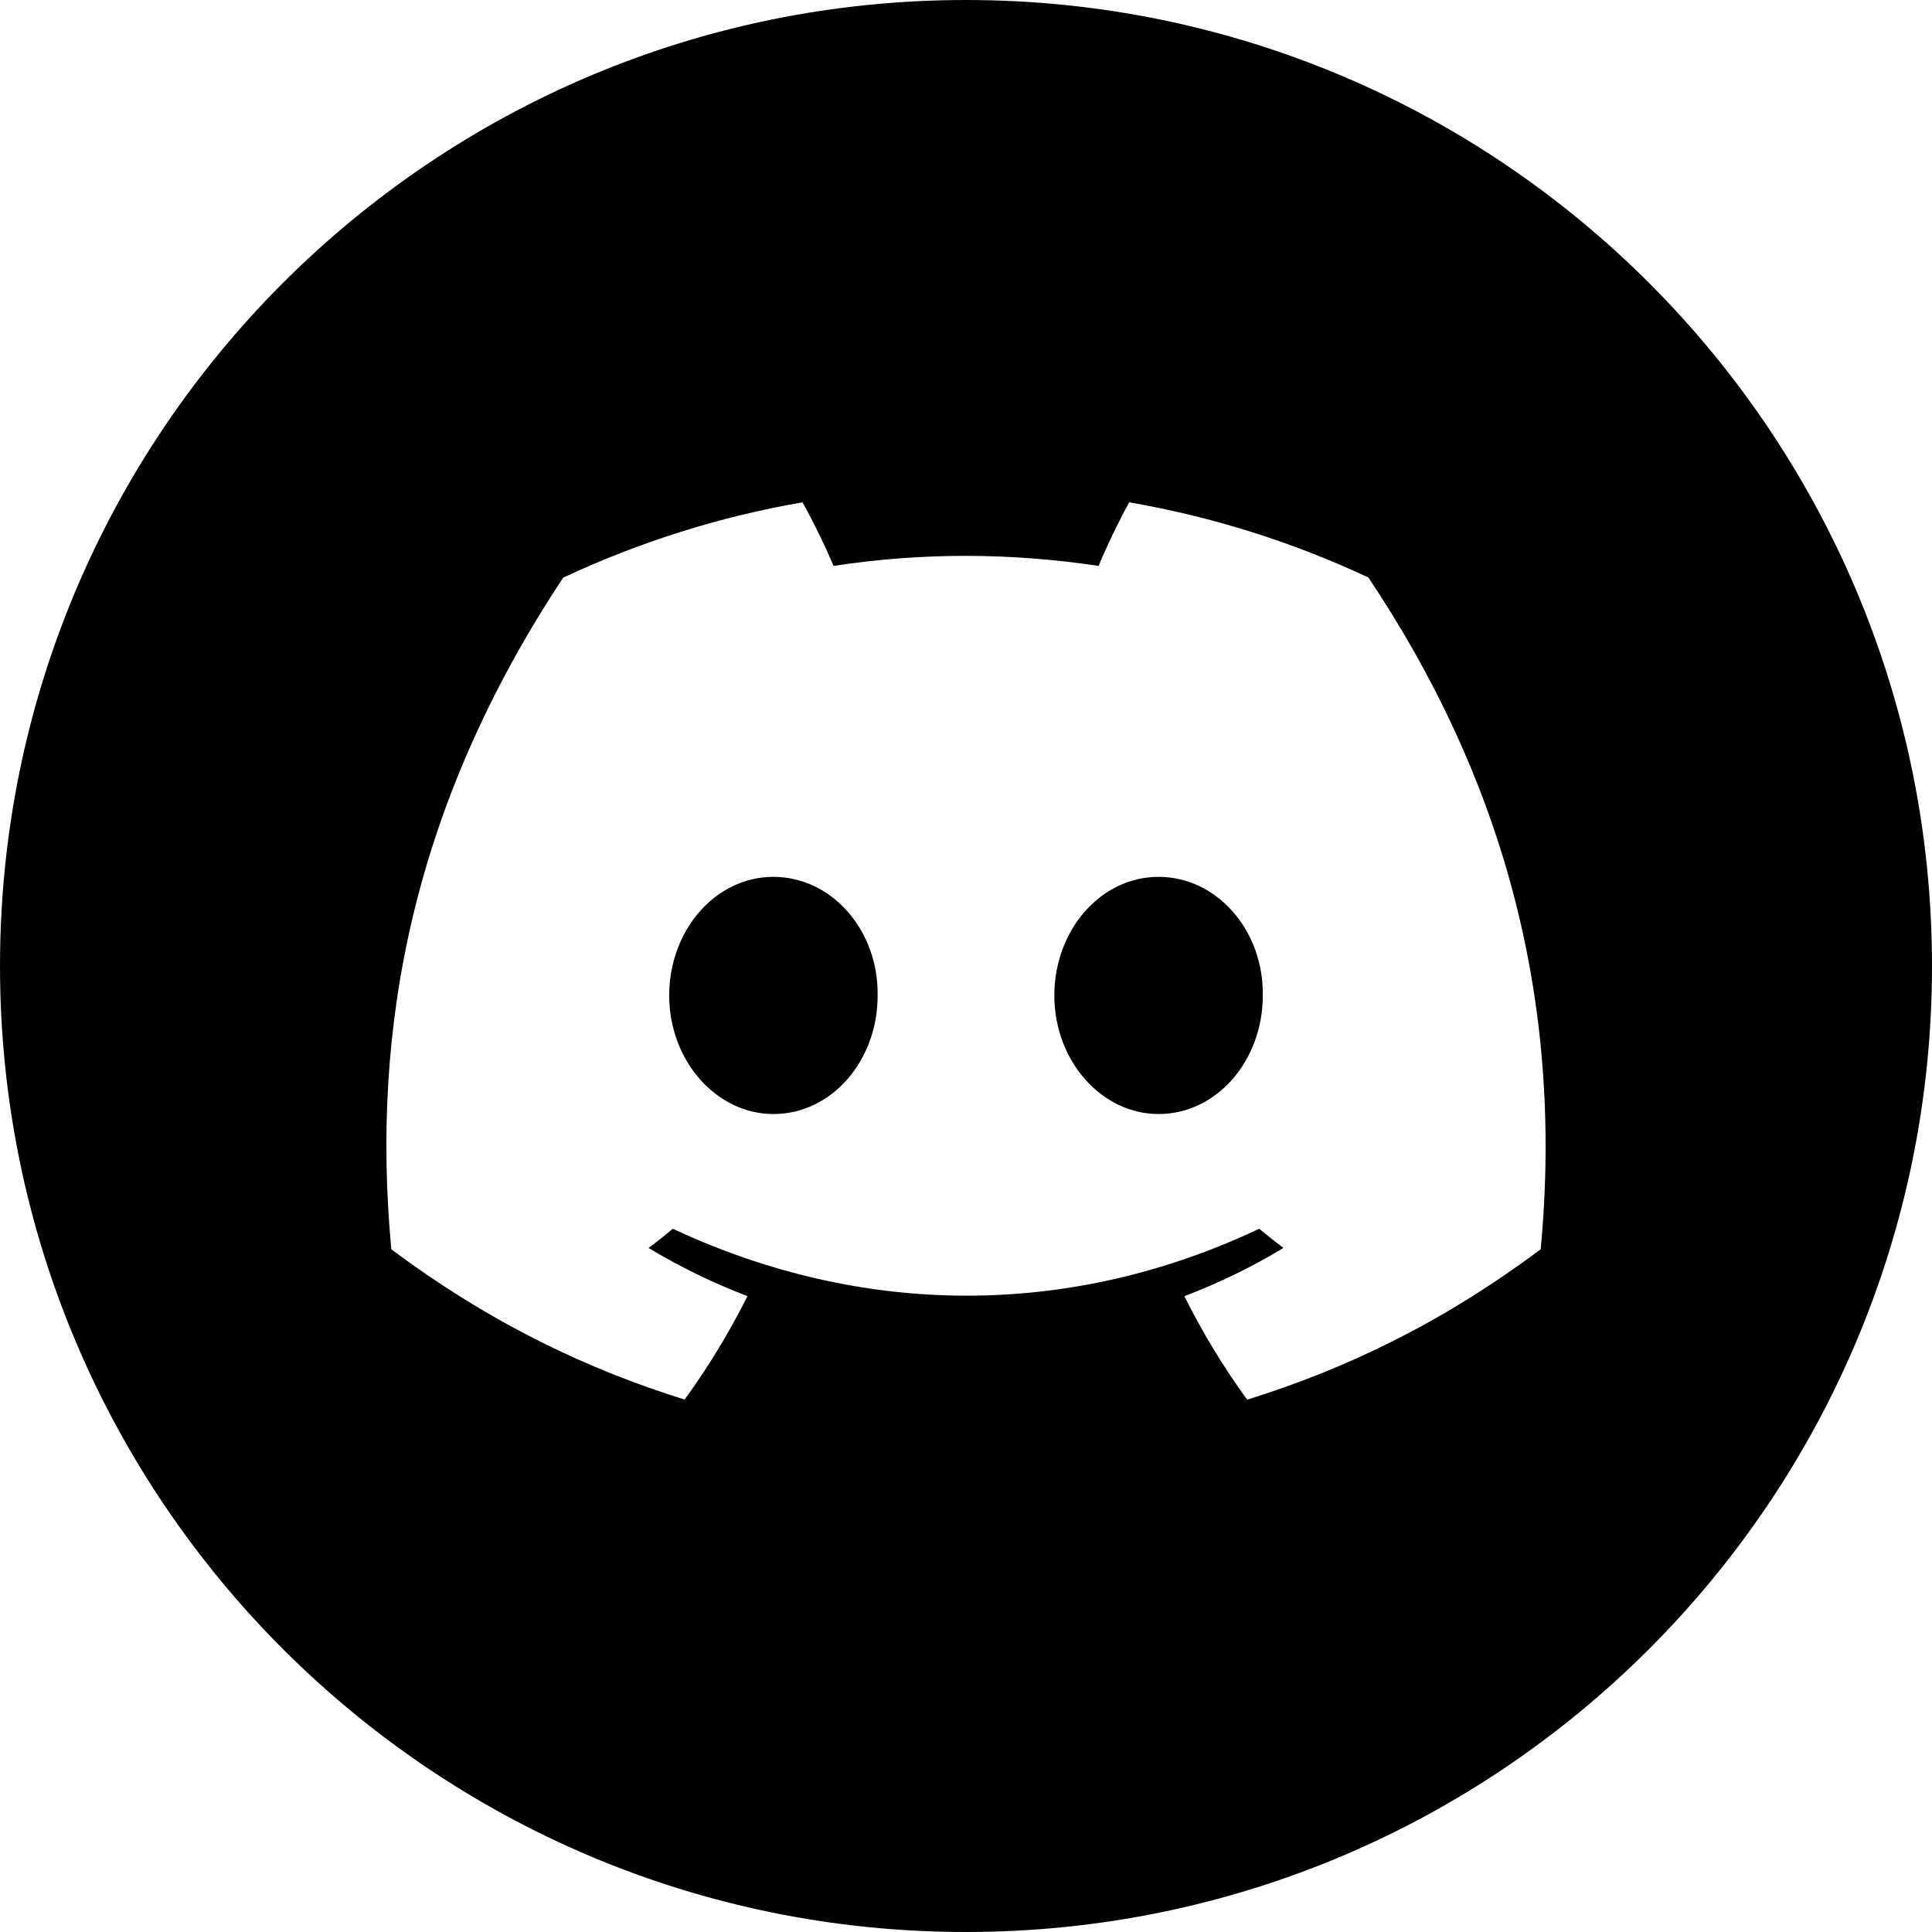 <svg width="50" height="50" viewBox="0 0 50 50" fill="none" xmlns="http://www.w3.org/2000/svg">
<g clip-path="url(#clip0_267_1122)">
<path fill-rule="evenodd" clip-rule="evenodd" d="M25 50C38.807 50 50 38.807 50 25C50 11.193 38.807 0 25 0C11.193 0 0 11.193 0 25C0 38.807 11.193 50 25 50ZM29.224 13C31.395 13.376 33.471 14.036 35.413 14.945C38.808 20.016 40.495 25.735 39.873 32.331C37.275 34.273 34.755 35.452 32.277 36.223C31.663 35.382 31.121 34.485 30.651 33.545C31.546 33.206 32.404 32.786 33.216 32.297C33.004 32.138 32.794 31.972 32.588 31.8C27.711 34.109 22.348 34.109 17.412 31.8C17.209 31.972 16.999 32.138 16.784 32.297C17.593 32.784 18.45 33.203 19.344 33.543C18.874 34.485 18.329 35.379 17.718 36.221C15.243 35.449 12.725 34.271 10.127 32.331C9.596 26.641 10.658 20.869 14.575 14.95C16.517 14.039 18.596 13.376 20.769 13C21.038 13.482 21.357 14.13 21.571 14.646C23.837 14.299 26.123 14.299 28.431 14.646C28.645 14.13 28.957 13.482 29.224 13ZM17.319 25.764C17.319 27.448 18.535 28.831 20.017 28.831C21.524 28.831 22.716 27.448 22.713 25.764C22.739 24.076 21.524 22.693 20.017 22.693C18.509 22.693 17.319 24.079 17.319 25.764ZM27.286 25.764C27.286 27.448 28.502 28.831 29.983 28.831C31.491 28.831 32.681 27.448 32.681 25.764C32.706 24.076 31.491 22.693 29.983 22.693C28.476 22.693 27.286 24.079 27.286 25.764Z" fill="black"/>
</g>
<defs>
<clipPath id="clip0_267_1122">
<rect width="50" height="50" fill="white"/>
</clipPath>
</defs>
</svg>
